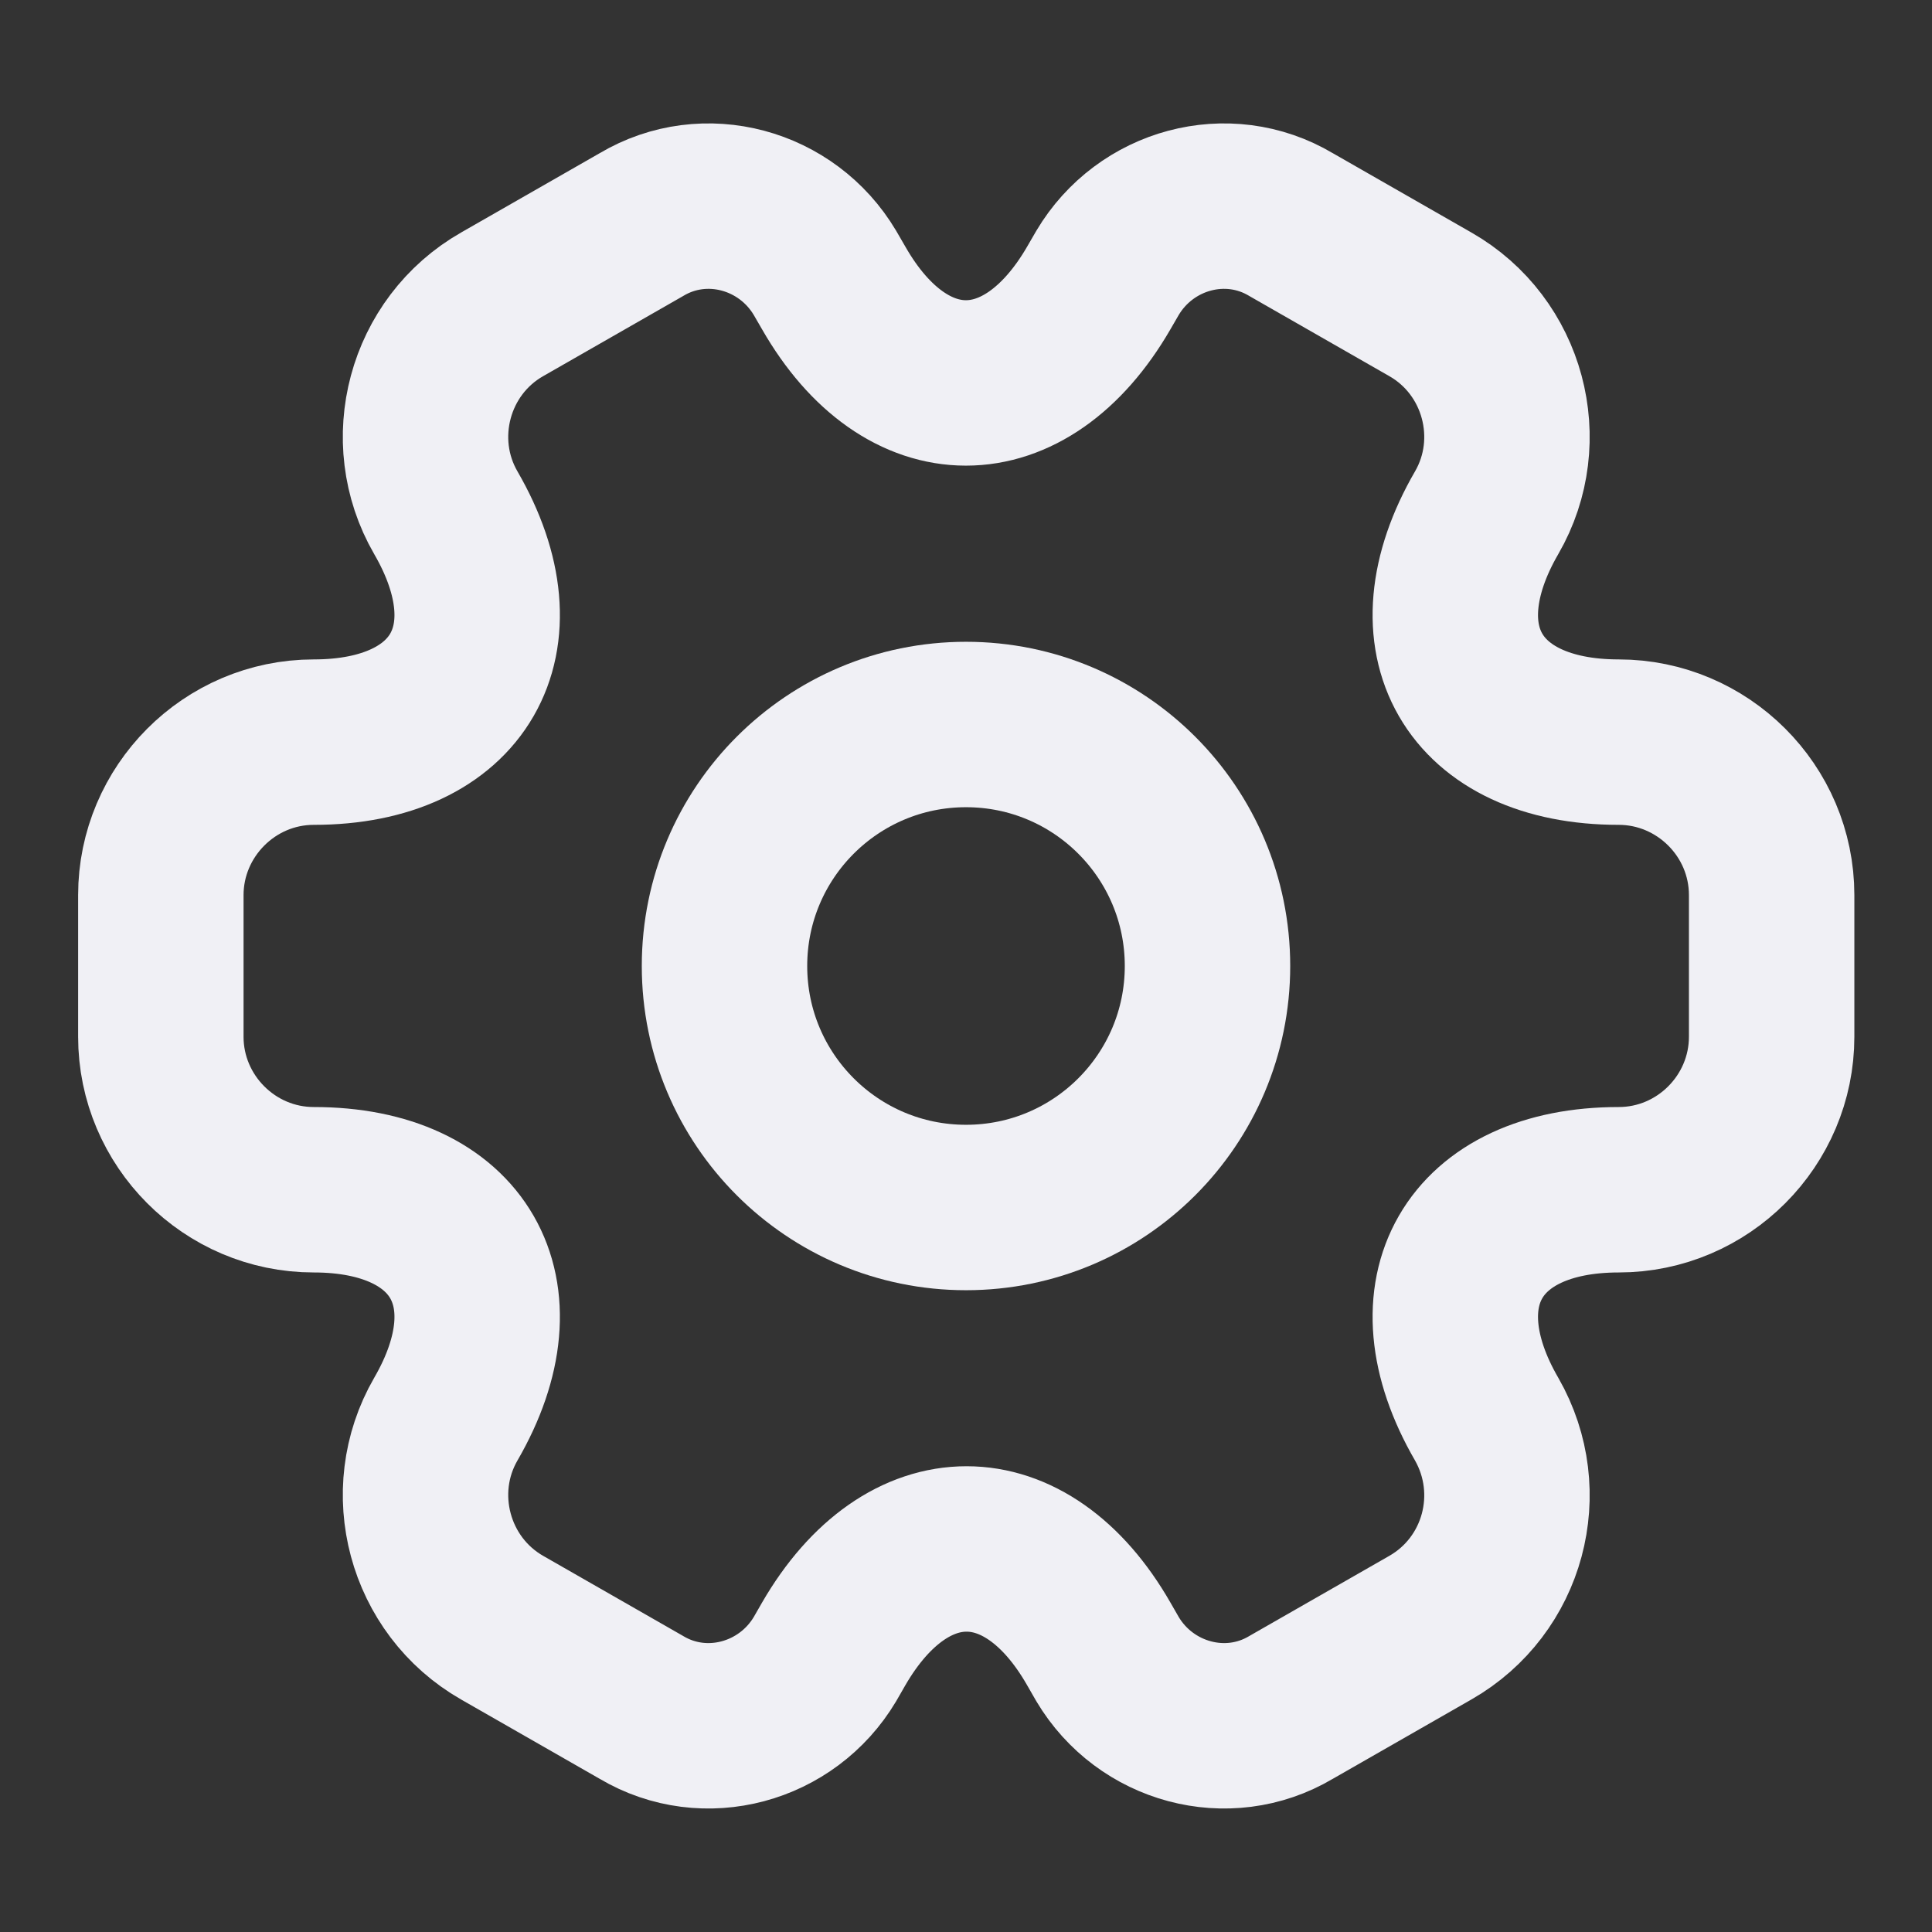<svg width="16" height="16" viewBox="0 0 16 16" fill="none" xmlns="http://www.w3.org/2000/svg">
<rect x="0" y="0" width="16" height="16" fill="#333333" stroke="none"/>
<path d="M8 10C9.105 10 10 9.105 10 8C10 6.895 9.105 6 8 6C6.895 6 6 6.895 6 8C6 9.105 6.895 10 8 10Z" stroke="#F0F0F5" stroke-width="1.37" stroke-miterlimit="10" stroke-linecap="round" stroke-linejoin="round"/>
<path d="M1.332 8.586V7.413C1.332 6.72 1.899 6.146 2.599 6.146C3.805 6.146 4.299 5.293 3.692 4.246C3.345 3.646 3.552 2.866 4.159 2.52L5.312 1.86C5.839 1.546 6.519 1.733 6.832 2.26L6.905 2.386C7.505 3.433 8.492 3.433 9.099 2.386L9.172 2.26C9.485 1.733 10.165 1.546 10.692 1.86L11.845 2.52C12.452 2.866 12.659 3.646 12.312 4.246C11.705 5.293 12.199 6.146 13.405 6.146C14.099 6.146 14.672 6.713 14.672 7.413V8.586C14.672 9.28 14.105 9.853 13.405 9.853C12.199 9.853 11.705 10.706 12.312 11.753C12.659 12.36 12.452 13.133 11.845 13.48L10.692 14.14C10.165 14.453 9.485 14.266 9.172 13.74L9.099 13.613C8.499 12.566 7.512 12.566 6.905 13.613L6.832 13.74C6.519 14.266 5.839 14.453 5.312 14.14L4.159 13.48C3.552 13.133 3.345 12.353 3.692 11.753C4.299 10.706 3.805 9.853 2.599 9.853C1.899 9.853 1.332 9.28 1.332 8.586Z" stroke="#F0F0F5" stroke-width="1.37" stroke-miterlimit="10" stroke-linecap="round" stroke-linejoin="round"/>
</svg>

